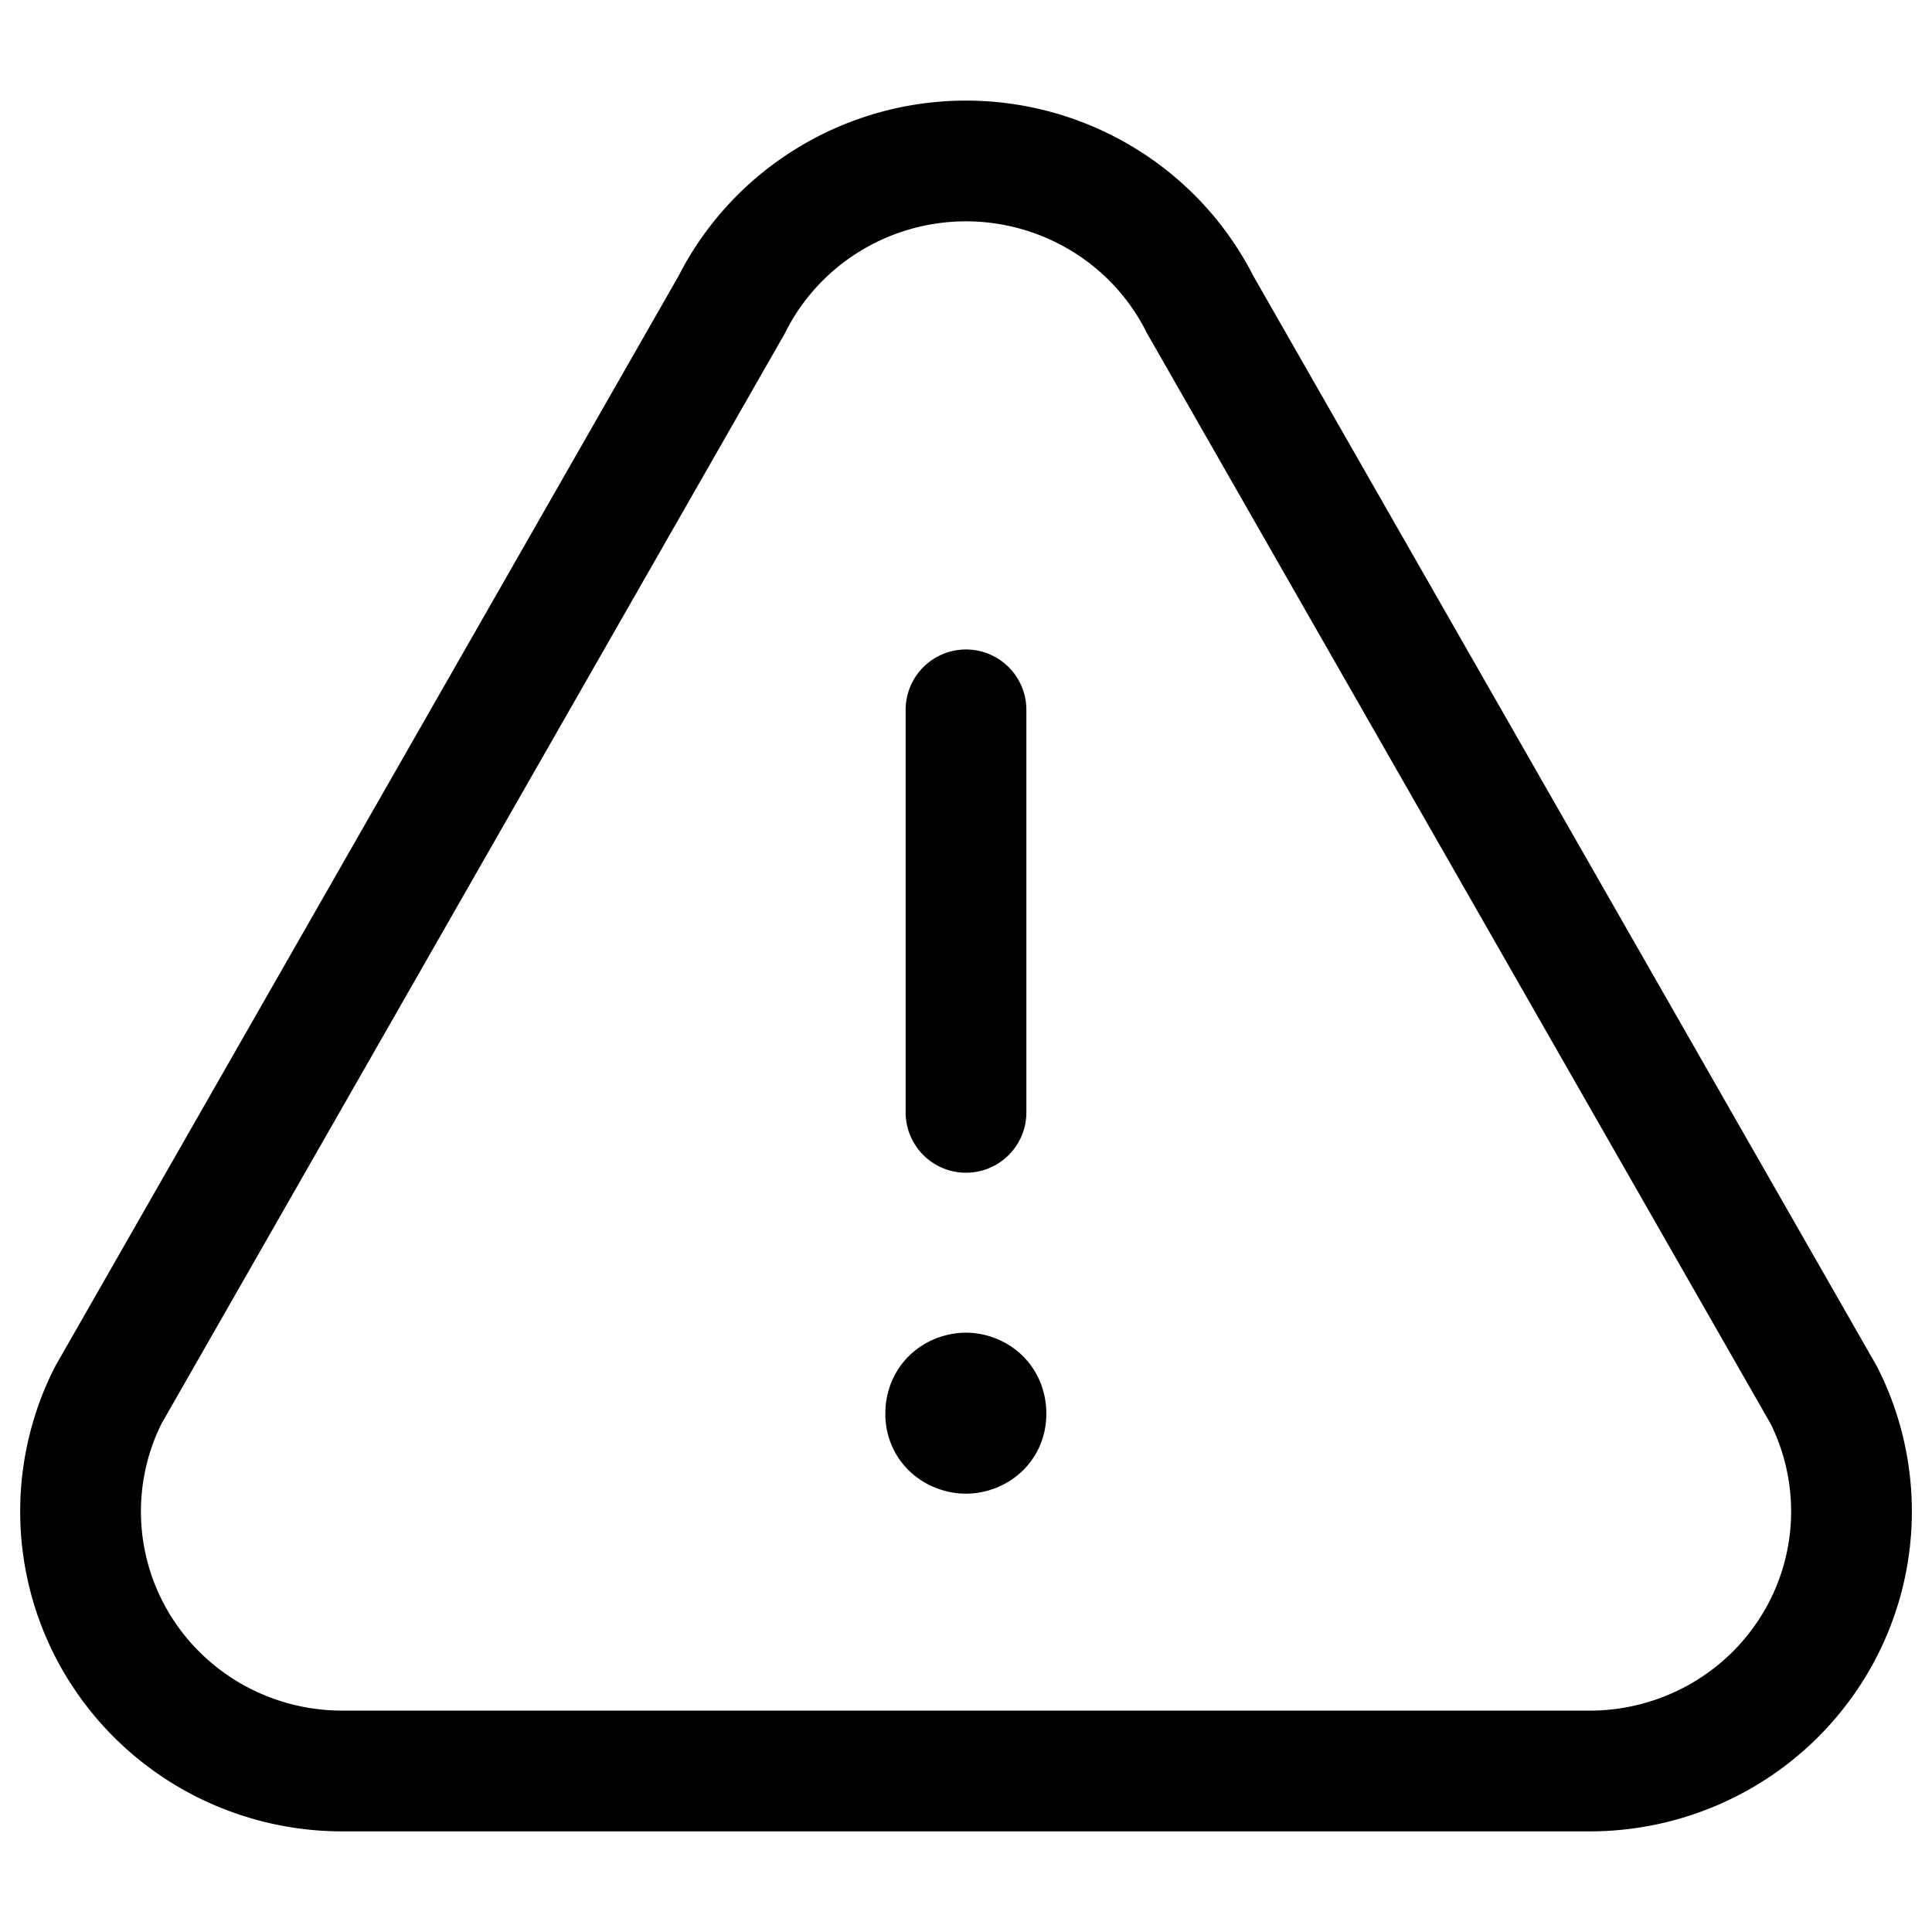 <svg width="24" height="24" viewBox="0 0 24 24" fill="none" xmlns="http://www.w3.org/2000/svg"><path d="M12 13.818v-5m-.177 8.744h.346m10.487-.231a3.203 3.203 0 0 1-.142 3.14 3.241 3.241 0 0 1-1.183 1.121 3.274 3.274 0 0 1-1.584.408H4.253c-.555 0-1.1-.14-1.585-.408a3.24 3.24 0 0 1-1.183-1.122 3.205 3.205 0 0 1-.14-3.139L9.09 3.784c.27-.536.686-.987 1.2-1.302a3.272 3.272 0 0 1 3.42 0c.514.315.929.766 1.199 1.302l7.747 13.547Zm-10.408.231c0 .183-.16.243-.248.243-.092 0-.252-.06-.252-.243 0-.197.16-.257.252-.257.088 0 .248.06.248.257Z" stroke="#000" stroke-width="1.5" stroke-linecap="round" stroke-linejoin="round"/></svg>